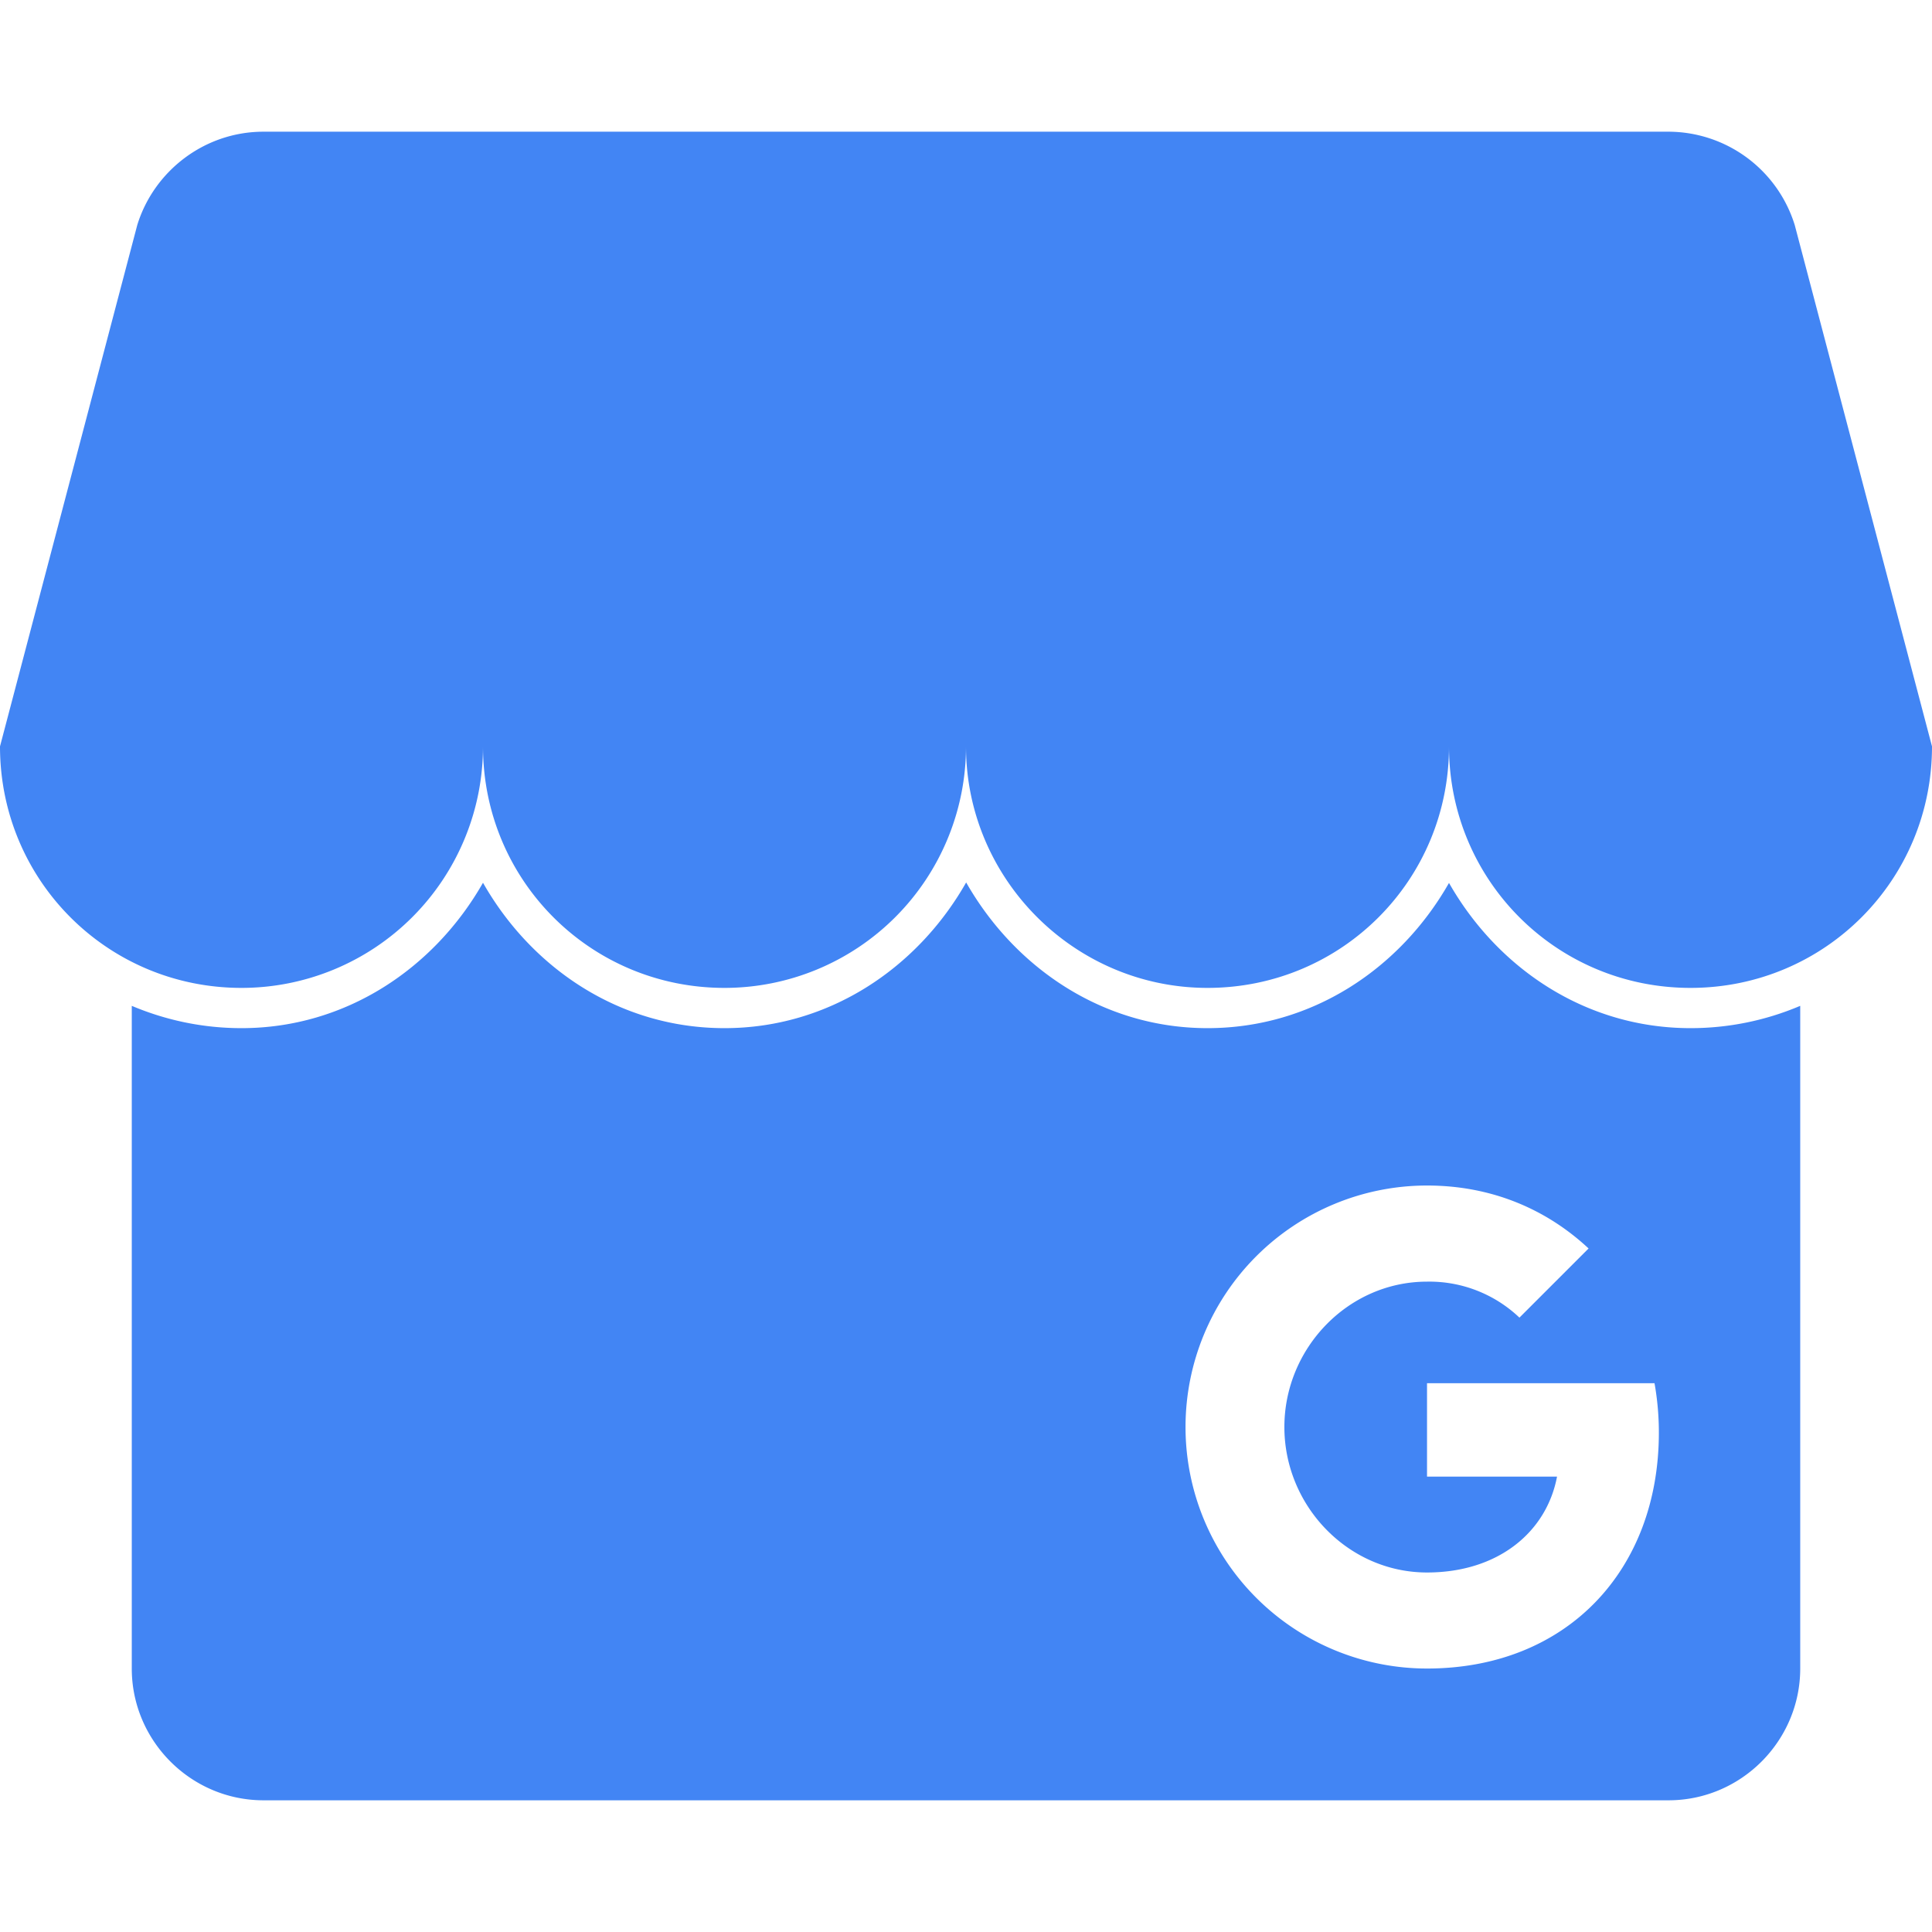 <svg role="img" viewBox="0 0 24 24" xmlns="http://www.w3.org/2000/svg"><style>path { fill: #4285F4; }</style><title>Google My Business</title><path d="M3.273 1.636c-.736.0-1.363.492-1.568 1.16L0 9.272c0 1.664 1.336 3 3 3a3 3 0 003-3c0 1.664 1.336 3 3 3a3 3 0 003-3c0 1.65 1.35 3 3 3 1.664.0 3-1.336 3-3 0 1.664 1.336 3 3 3s3-1.336 3-3l-1.705-6.476a1.646 1.646.0 00-1.568-1.16zm8.729 9.326c-.604 1.063-1.703 1.81-3.002 1.81-1.304.0-2.398-.747-3-1.806-.604 1.06-1.702 1.806-3 1.806-.484.0-.944-.1-1.363-.277v8.232c0 .9.736 1.637 1.636 1.637h17.454c.9.0 1.636-.737 1.636-1.637v-8.232A3.48 3.48.0 0121 12.772c-1.304.0-2.398-.746-3-1.804-.602 1.058-1.696 1.804-3 1.804-1.299.0-2.394-.75-2.998-1.81zm5.725 3.765c.808.0 1.488.298 2.007.782l-.859.859a1.623 1.623.0 00-1.148-.447c-.98.0-1.772.827-1.772 1.806.0.98.792 1.807 1.772 1.807.882.0 1.485-.501 1.615-1.191h-1.615v-1.16h2.826c.035.196.054.4.054.613.0 1.714-1.147 2.931-2.88 2.931a3 3 0 010-6z"/></svg>